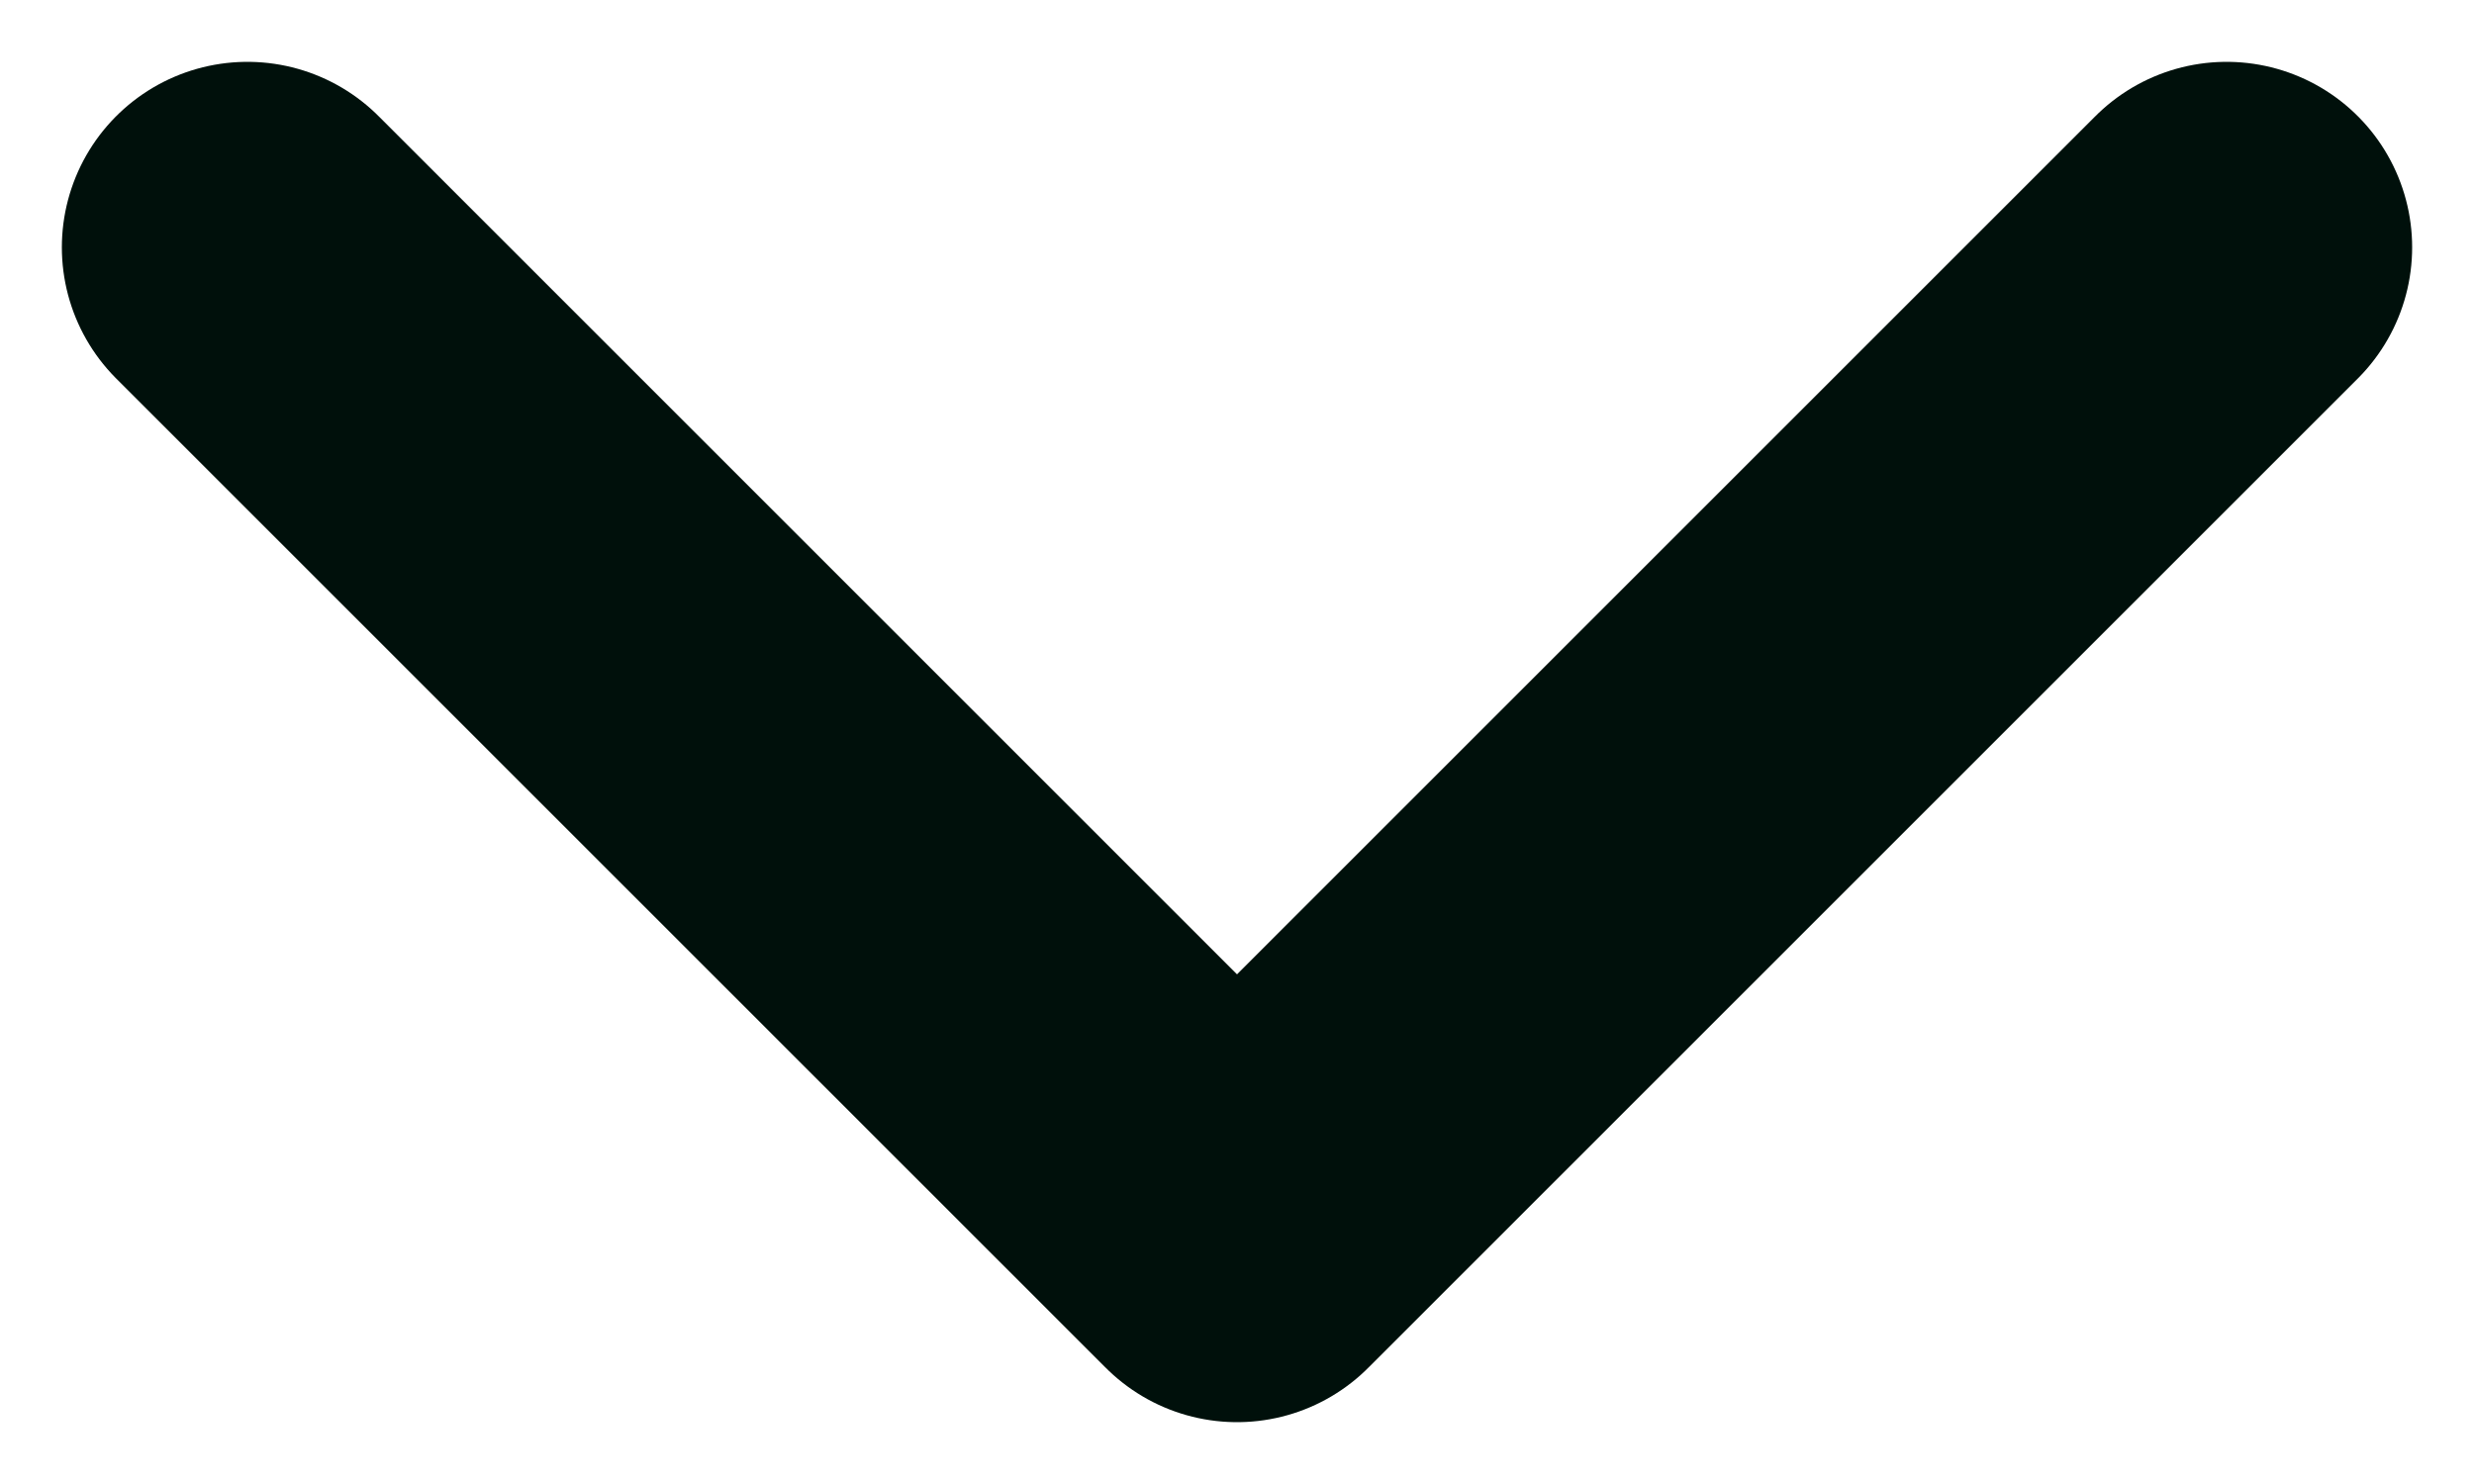 <svg width="10" height="6" viewBox="0 0 10 6" fill="none" xmlns="http://www.w3.org/2000/svg">
<path d="M1 1L5 5L9 1" stroke="#00100B" stroke-width="1.5" stroke-linecap="round" stroke-linejoin="round"/>
</svg>
